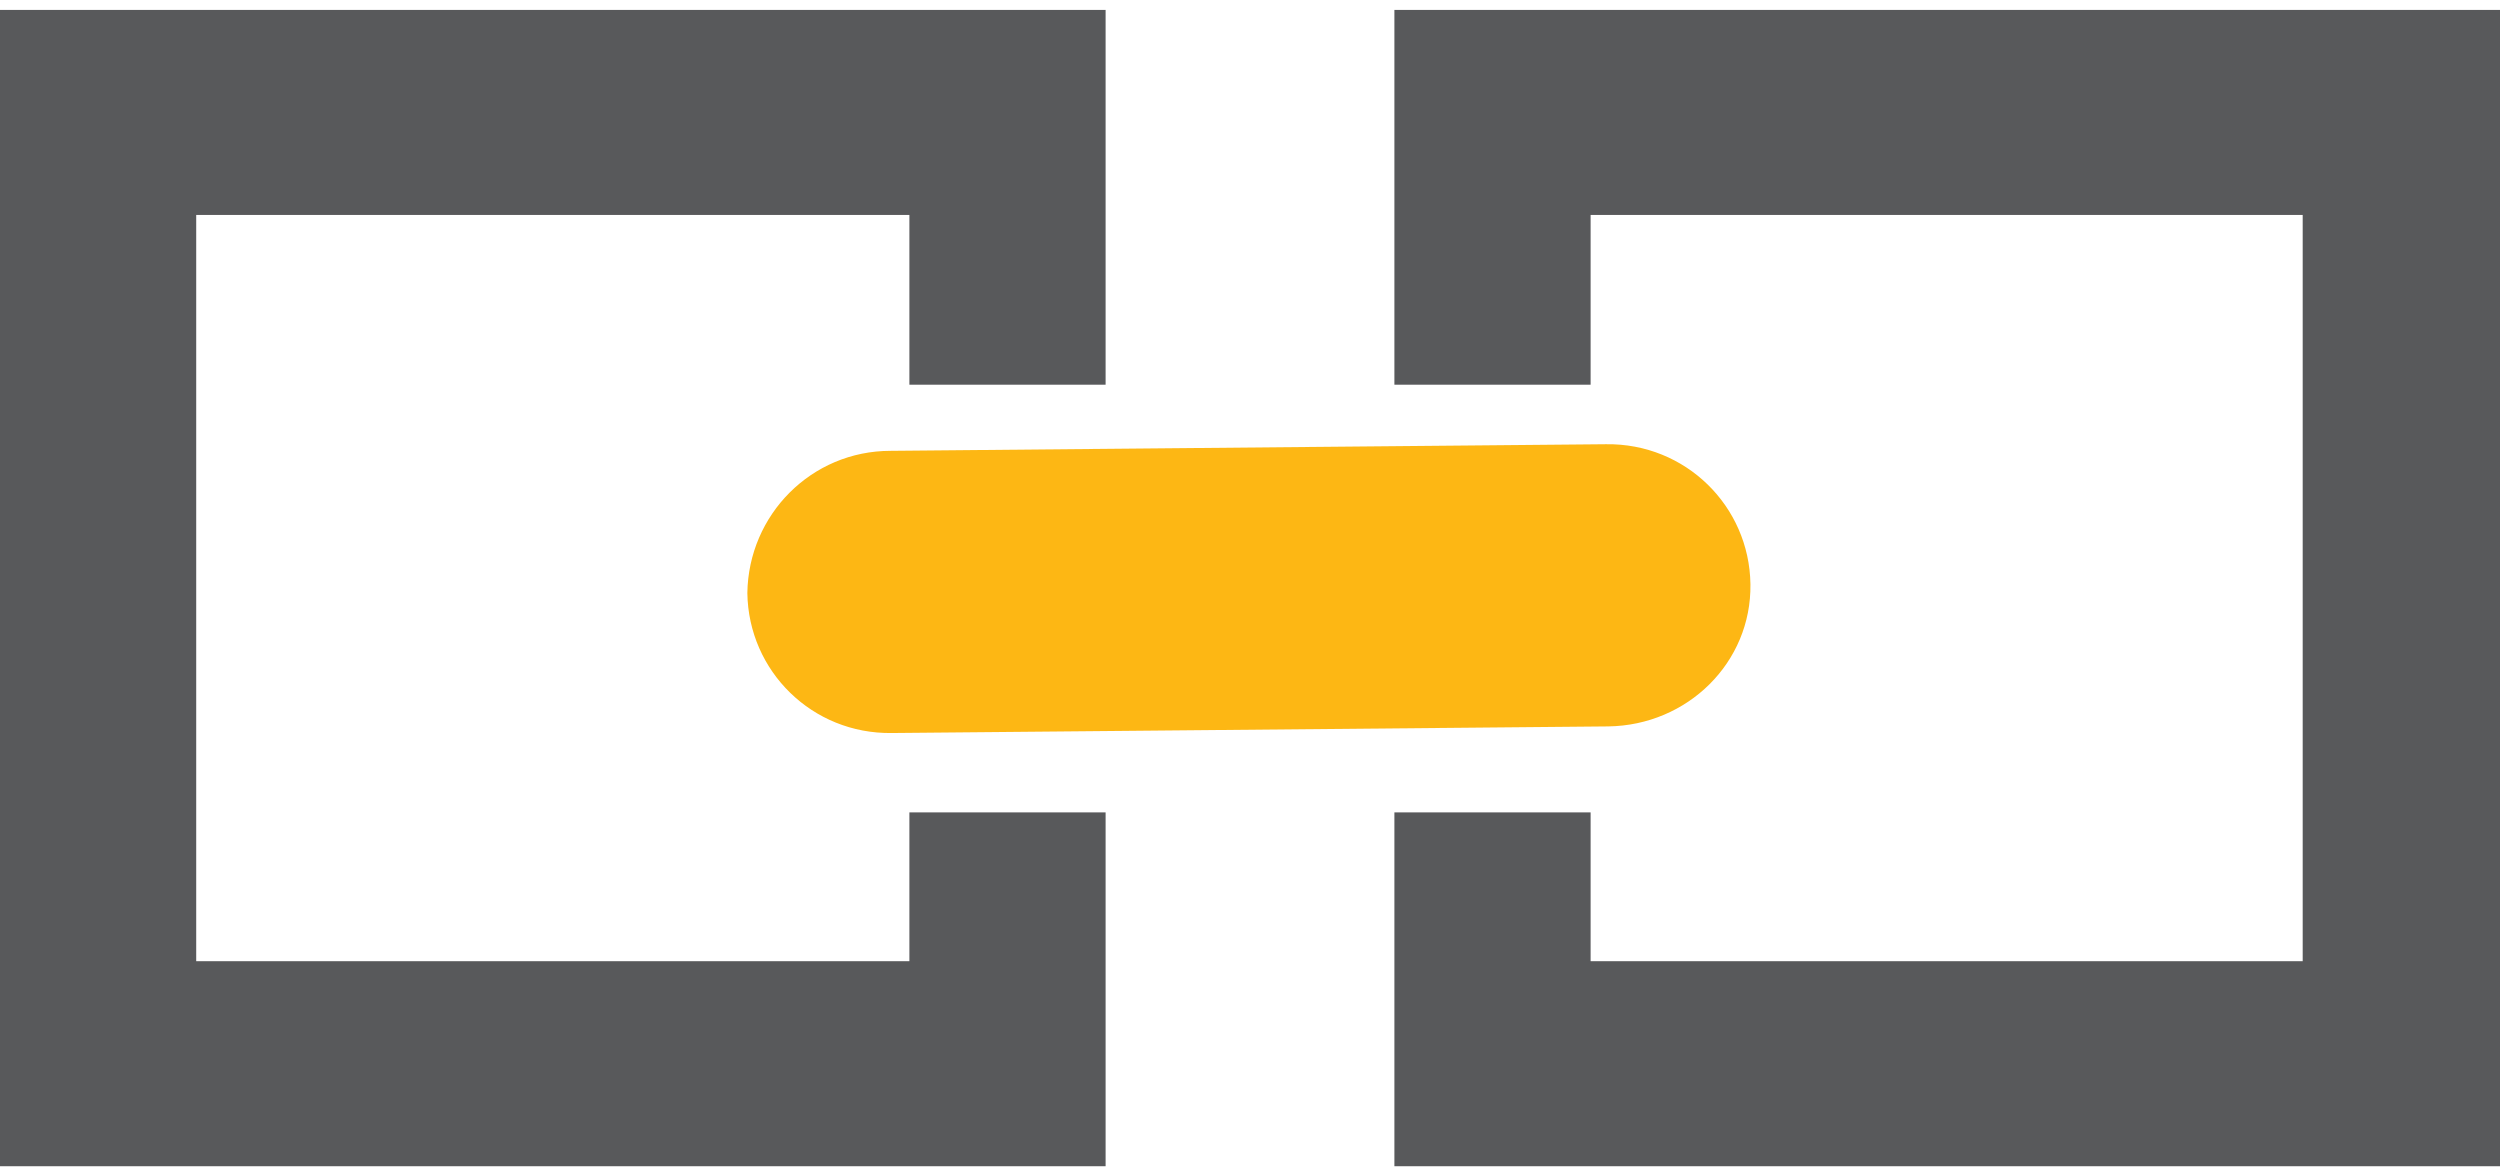 <?xml version="1.0" encoding="utf-8"?>
<!-- Generator: Adobe Illustrator 22.0.1, SVG Export Plug-In . SVG Version: 6.00 Build 0)  -->
<svg version="1.1" id="Layer_1" xmlns="http://www.w3.org/2000/svg" xmlns:xlink="http://www.w3.org/1999/xlink" x="0px" y="0px"
	 viewBox="0 0 226.8 106.7" style="enable-background:new 0 0 226.8 106.7;" xml:space="preserve">
<style type="text/css">
	.st0{clip-path:url(#SVGID_2_);fill:#FDB714;}
	.st1{fill:#58595B;}
</style>
<g>
	<defs>
		<rect id="SVGID_1_" y="0.9" width="226.8" height="105"/>
	</defs>
	<clipPath id="SVGID_2_">
		<use xlink:href="#SVGID_1_"  style="overflow:visible;"/>
	</clipPath>
	<path class="st0" d="M80.8,40.9l64.9-0.6c7.2-0.1,13,5.6,13.1,12.7c0.1,7.1-5.7,12.8-12.9,12.9l-65,0.6c-7.2,0.1-13-5.6-13.1-12.7
		C67.9,46.7,73.6,40.9,80.8,40.9"/>
</g>
<polygon class="st1" points="0,0.9 0,105.8 100.3,105.8 100.3,73.7 82.5,73.7 82.5,87.2 17.8,87.2 17.8,19.5 82.5,19.5 82.5,34.9 
	100.3,34.9 100.3,0.9 "/>
<polygon class="st1" points="126.5,0.9 126.5,34.9 144.3,34.9 144.3,19.5 208.9,19.5 208.9,87.2 144.3,87.2 144.3,73.7 126.5,73.7 
	126.5,105.8 226.8,105.8 226.8,0.9 "/>
</svg>
